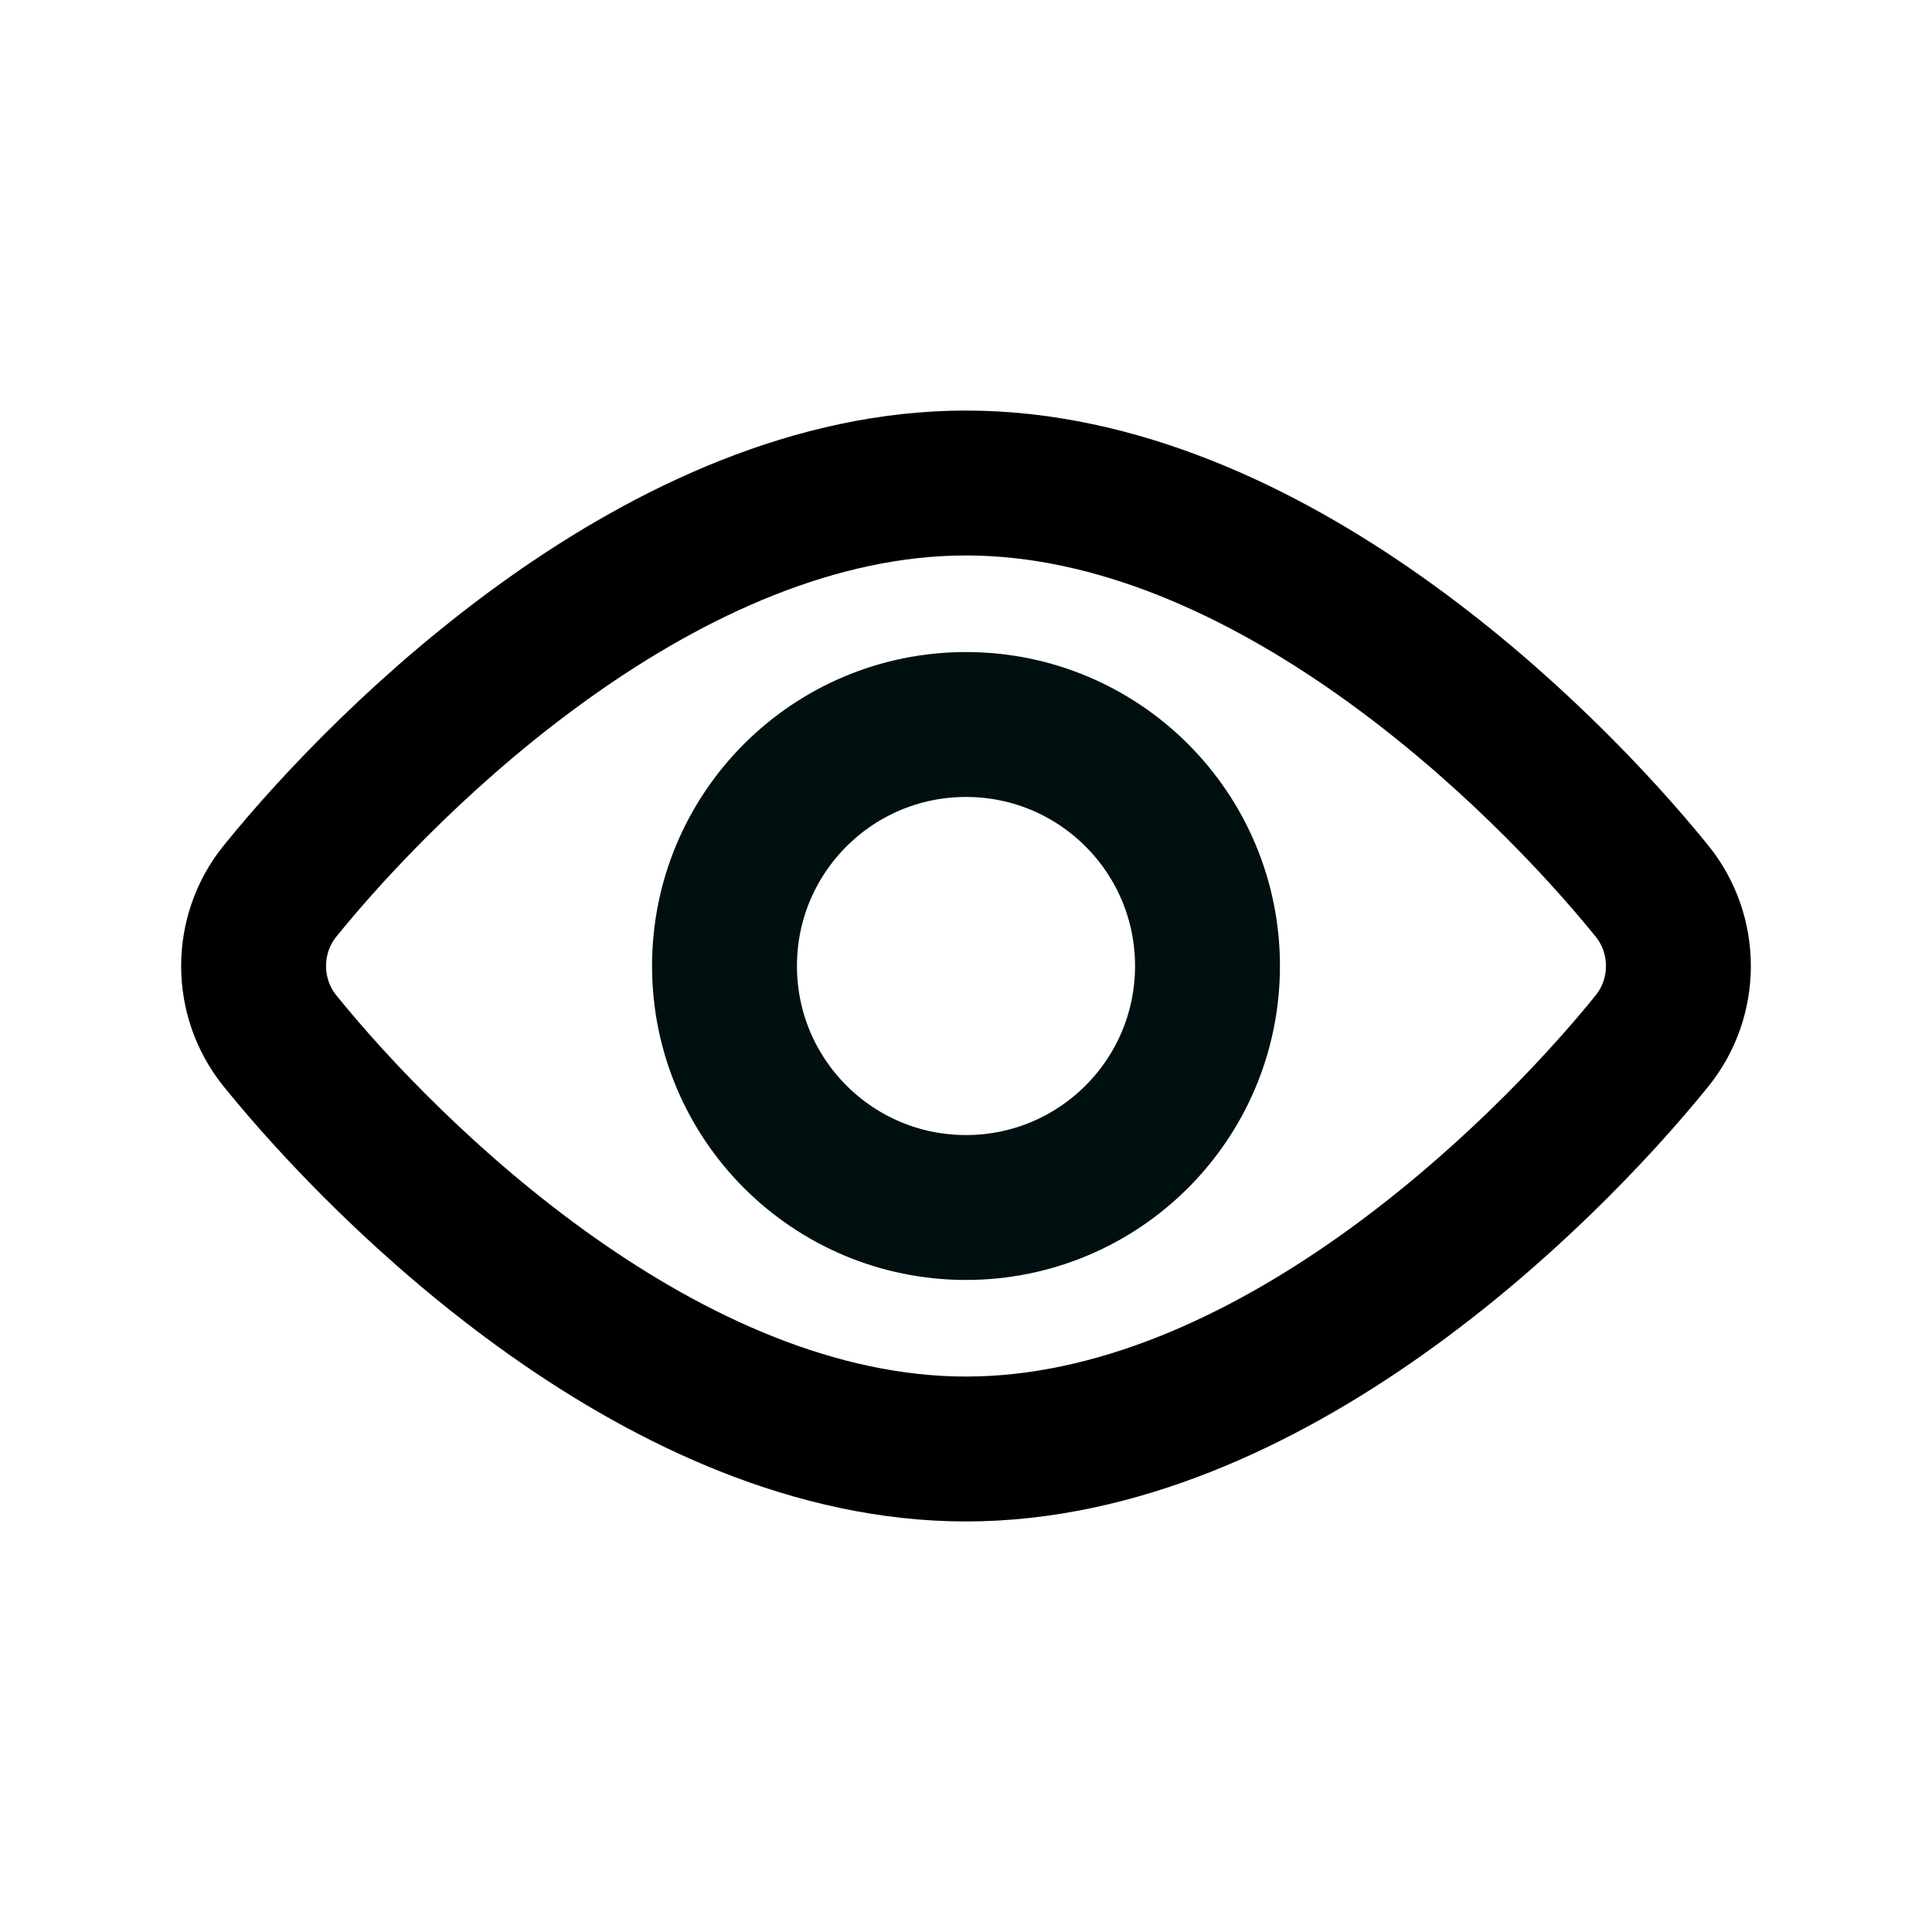 <svg width="20" height="20" viewBox="0 0 20 20" fill="none" xmlns="http://www.w3.org/2000/svg">
<path d="M10 12.5C11.381 12.5 12.5 11.381 12.5 10C12.5 8.619 11.381 7.5 10 7.5C8.619 7.5 7.5 8.619 7.5 10C7.5 11.381 8.619 12.5 10 12.5Z" stroke="#000F0F" stroke-width="1.5" stroke-miterlimit="10" stroke-linecap="round" stroke-linejoin="round"/>
<path d="M17.101 9.224C17.466 9.675 17.466 10.325 17.101 10.776C15.965 12.181 13.11 15 10 15C6.89 15 4.035 12.181 2.899 10.776C2.534 10.325 2.534 9.675 2.899 9.224C4.035 7.82 6.89 5 10 5C13.11 5 15.965 7.82 17.101 9.224Z" stroke="black" stroke-width="1.5" stroke-miterlimit="10" stroke-linecap="round" stroke-linejoin="round"/>
</svg>
